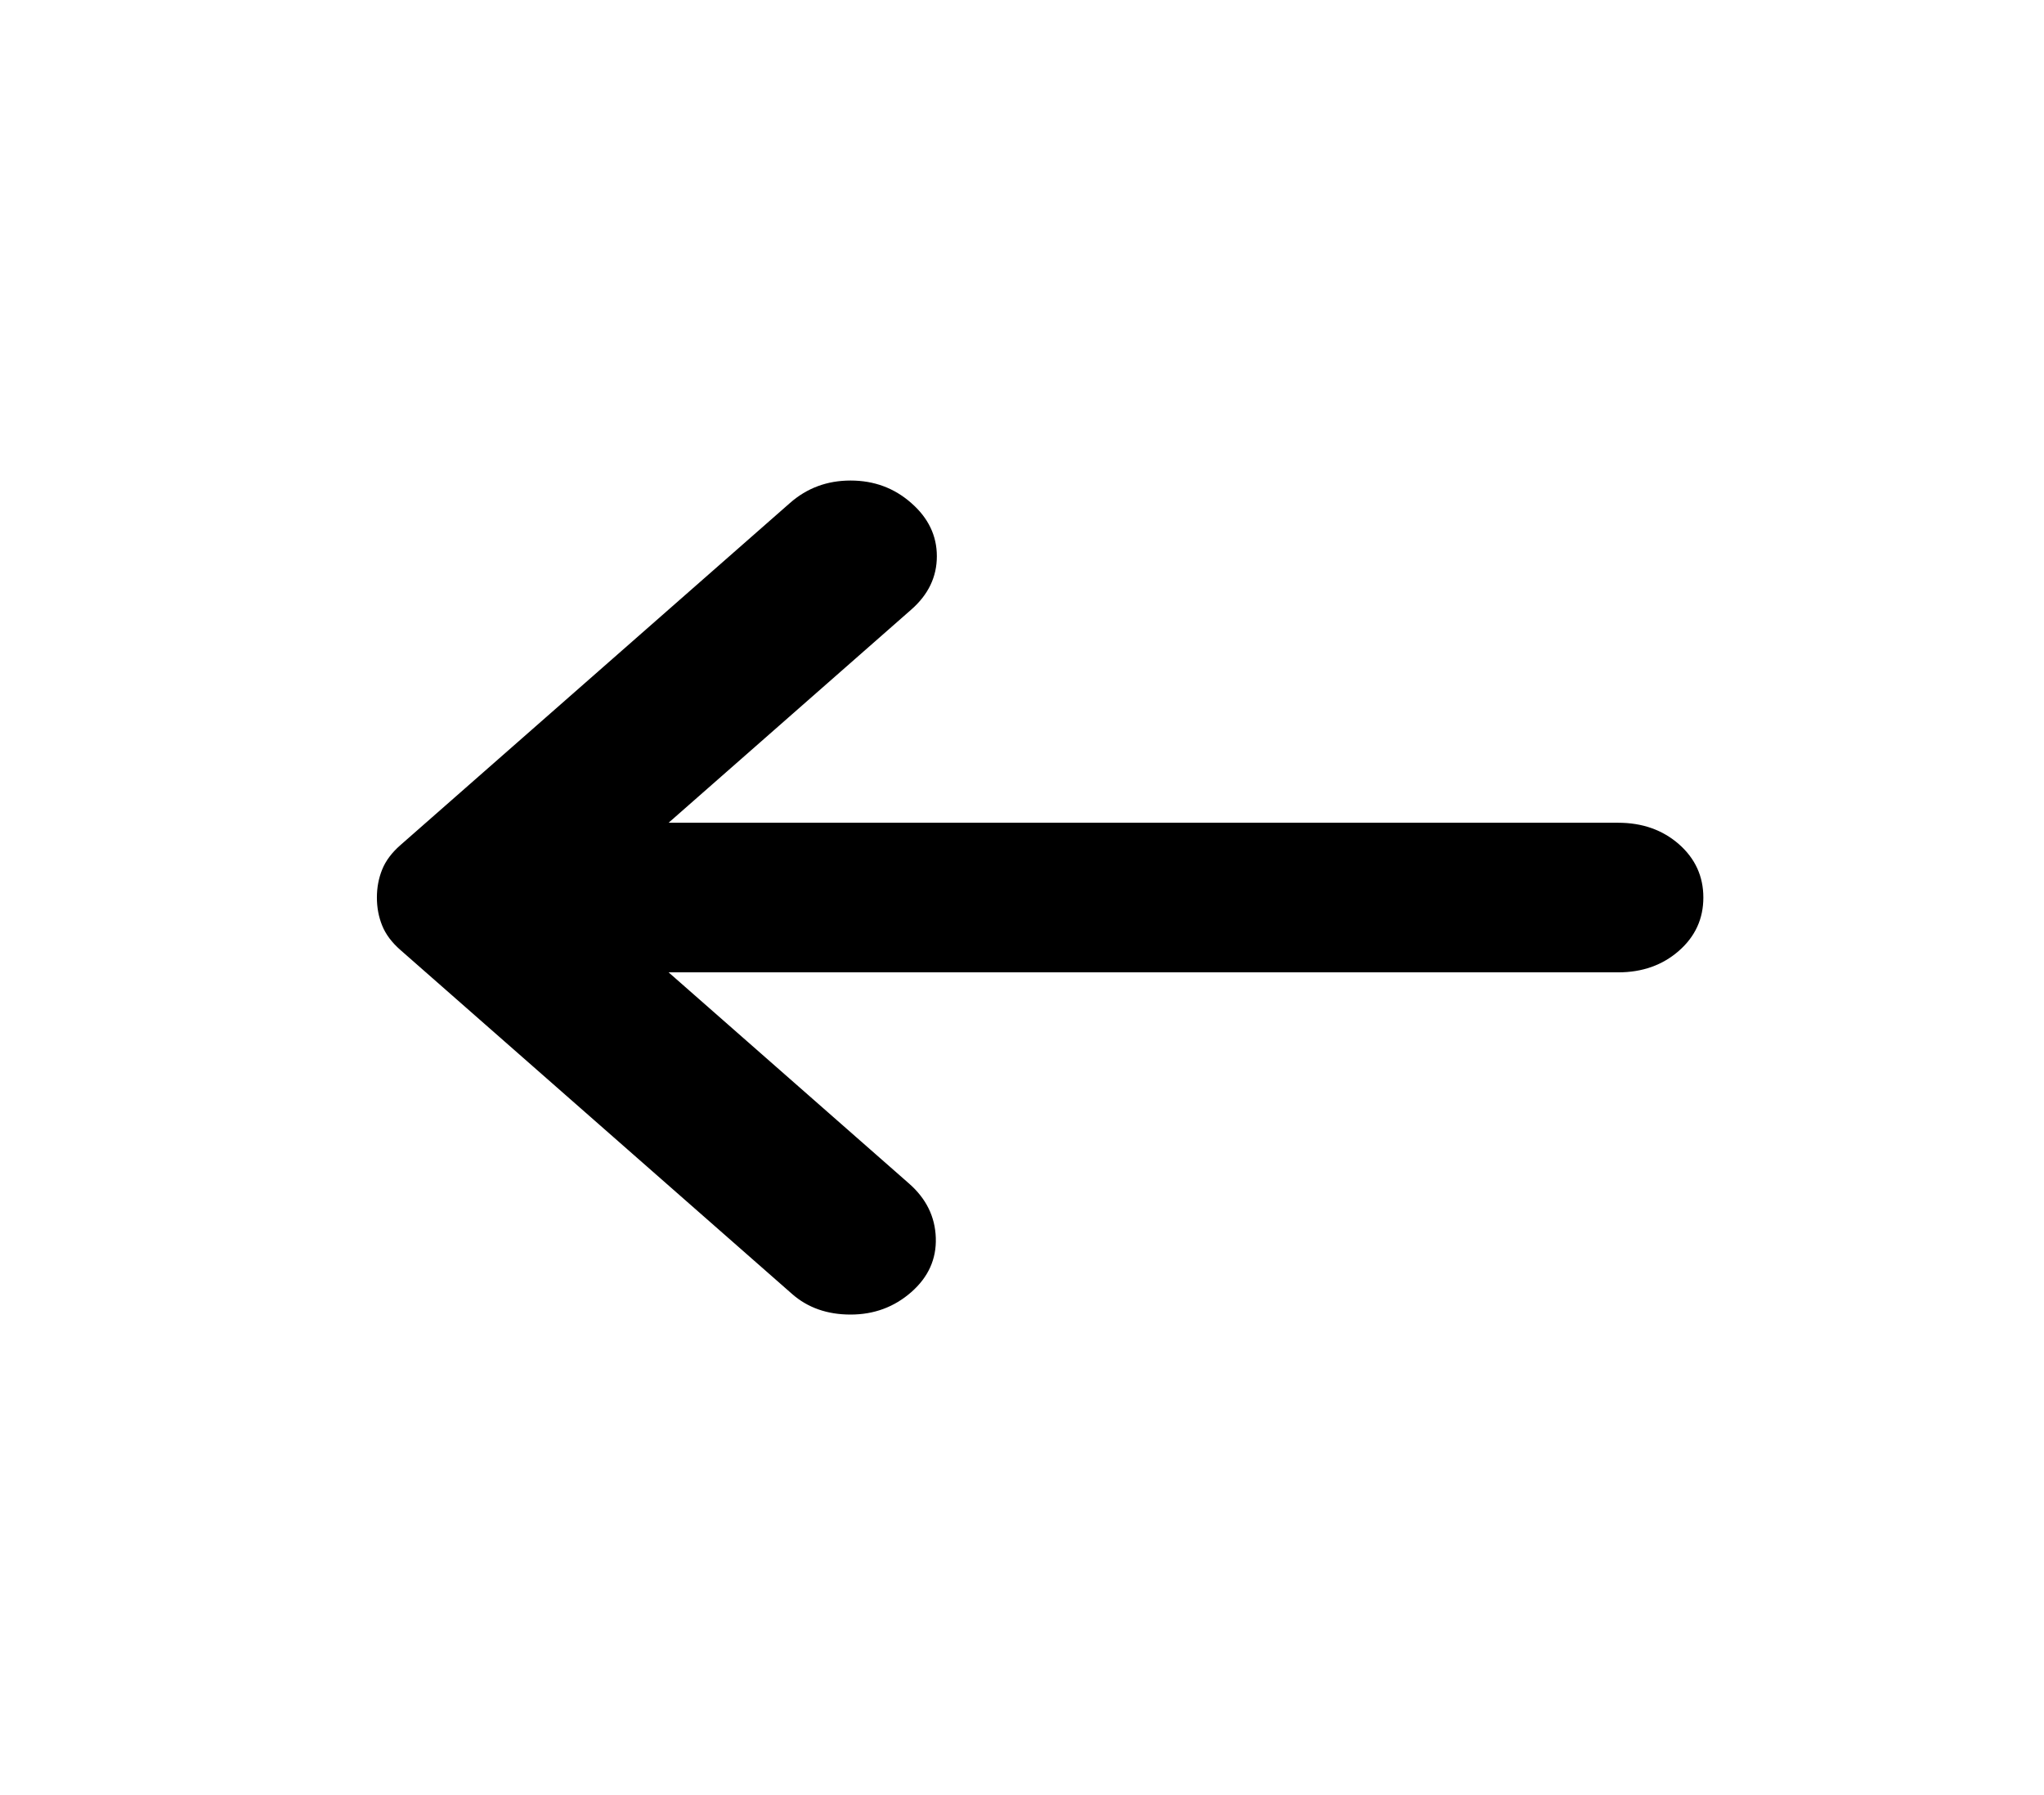 <svg width="41" height="36" viewBox="0 0 41 36" fill="none" xmlns="http://www.w3.org/2000/svg">
<path d="M18.279 25.913C18.621 25.613 18.785 25.25 18.771 24.825C18.757 24.4 18.578 24.038 18.237 23.738L13.411 19.5H32.459C32.943 19.5 33.349 19.356 33.677 19.068C34.004 18.781 34.167 18.425 34.167 18C34.167 17.575 34.004 17.218 33.677 16.93C33.349 16.643 32.943 16.5 32.459 16.5H13.411L18.279 12.225C18.621 11.925 18.792 11.569 18.792 11.155C18.792 10.743 18.621 10.387 18.279 10.088C17.938 9.787 17.532 9.637 17.061 9.637C16.592 9.637 16.187 9.787 15.845 10.088L8.03 16.95C7.859 17.1 7.737 17.262 7.666 17.438C7.595 17.613 7.56 17.8 7.56 18C7.56 18.2 7.595 18.387 7.666 18.562C7.737 18.738 7.859 18.9 8.03 19.05L15.888 25.95C16.201 26.225 16.592 26.363 17.061 26.363C17.532 26.363 17.938 26.212 18.279 25.913Z" fill="black"/>
</svg>
